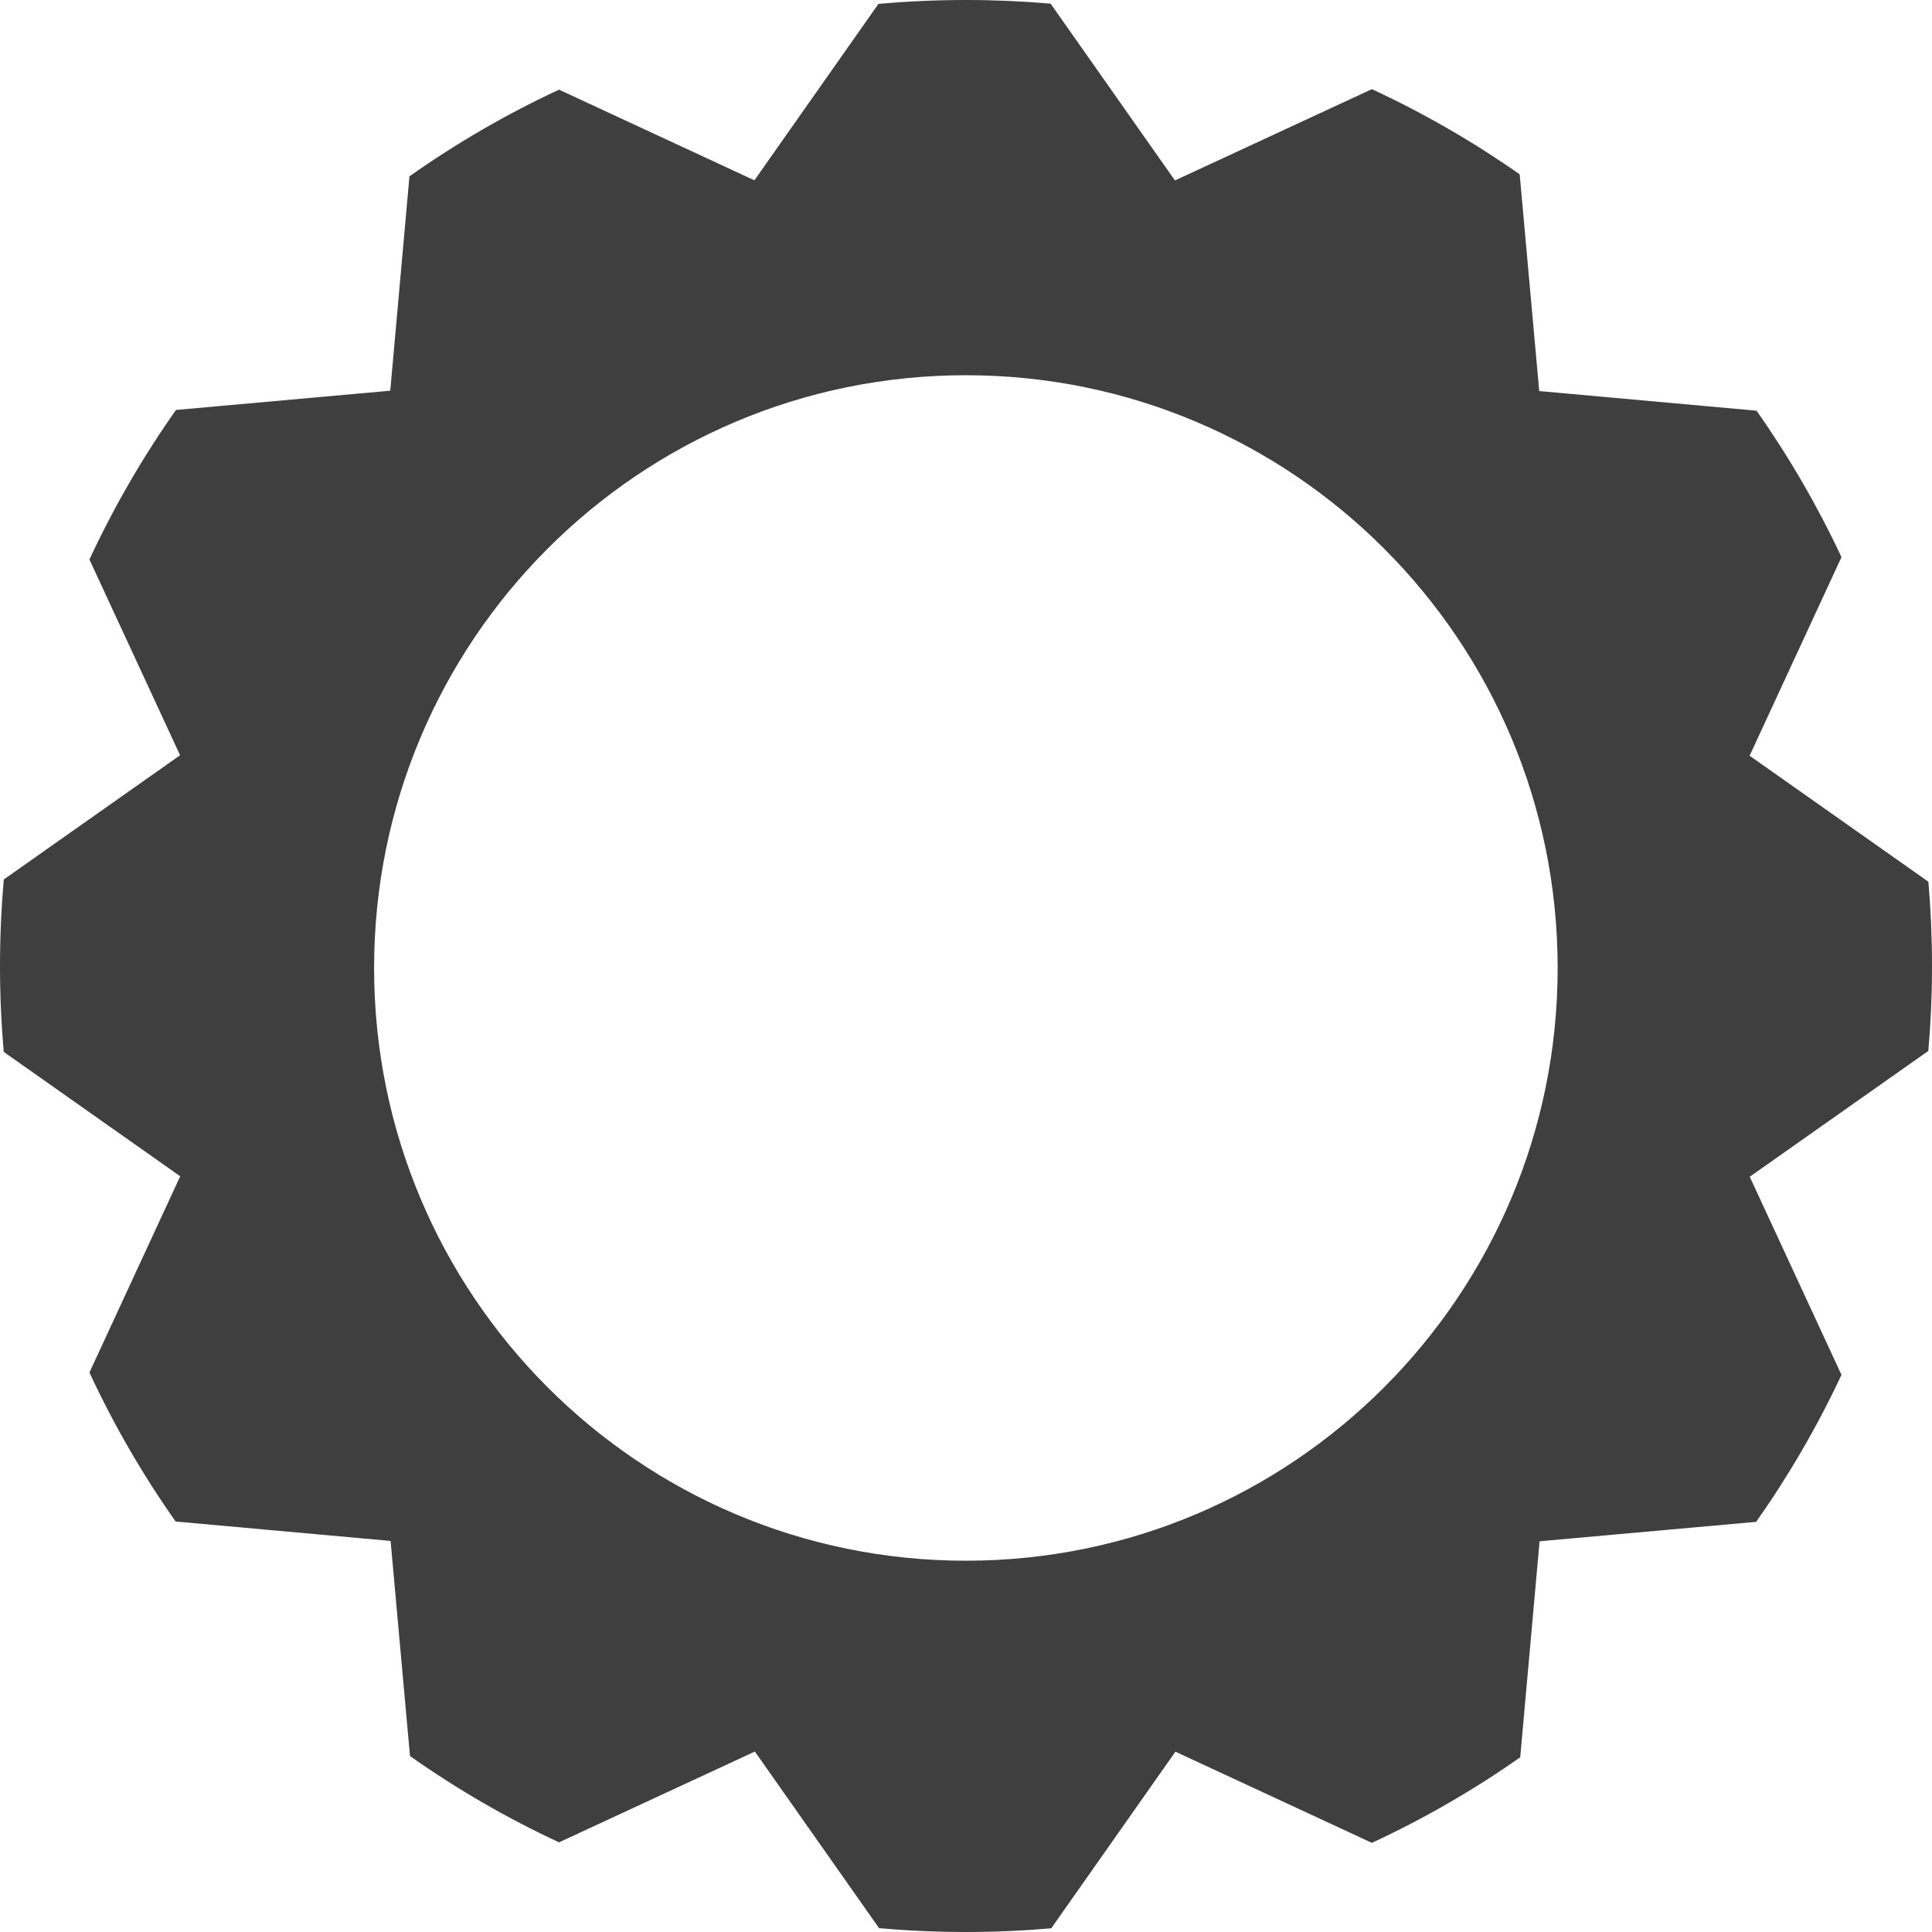 <?xml version="1.0" encoding="UTF-8"?>
<svg width="888px" height="888px" viewBox="0 0 888 888" version="1.1" xmlns="http://www.w3.org/2000/svg" xmlns:xlink="http://www.w3.org/1999/xlink">
    <!-- Generator: Sketch 53.1 (72631) - https://sketchapp.com -->
    <title>Shape</title>
    <desc>Created with Sketch.</desc>
    <g id="Page-1" stroke="none" stroke-width="1" fill="none" fill-rule="evenodd">
        <path d="M483.192,886.294 L540.256,805.119 L630.558,847.022 C654.517,835.913 677.319,822.73 698.734,807.704 L707.628,708.415 L807.181,699.477 C822.139,678.252 835.284,655.657 846.389,631.917 L804.227,540.861 L886.308,483.035 C887.428,470.173 888,457.153 888,444 C888,430.949 887.437,418.029 886.334,405.264 L804.169,347.354 L846.389,256.082 C835.326,232.435 822.241,209.923 807.354,188.769 L707.47,179.743 L698.487,80.124 C677.144,65.169 654.425,52.045 630.558,40.978 L540.041,82.939 L482.893,1.68 C470.077,0.568 457.105,0 444,0 C430.43,0 417.002,0.609 403.742,1.801 L346.744,82.881 L256.943,41.21 C232.768,52.456 209.774,65.814 188.199,81.047 L179.372,179.585 L80.887,188.427 C65.675,210 52.336,232.99 41.109,257.159 L82.773,347.139 L1.758,404.214 C0.594,417.321 0,430.591 0,444 C0,457.307 0.585,470.478 1.732,483.487 L82.831,540.646 L41.109,630.841 C52.294,654.918 65.573,677.825 80.713,699.327 L179.53,708.257 L188.445,807.126 C209.949,822.287 232.859,835.587 256.943,846.79 L346.959,805.061 L404.041,886.226 C417.204,887.4 430.532,888 444,888 C457.207,888 470.278,887.423 483.192,886.294 Z M443.945,717.348 C293.723,717.348 171.945,595.372 171.945,444.906 C171.945,294.441 293.723,172.465 443.945,172.465 C594.166,172.465 715.945,294.441 715.945,444.906 C715.945,595.372 594.166,717.348 443.945,717.348 Z" id="Shape" fill="#3F3F3F" fill-rule="nonzero"></path>
    </g>
</svg>